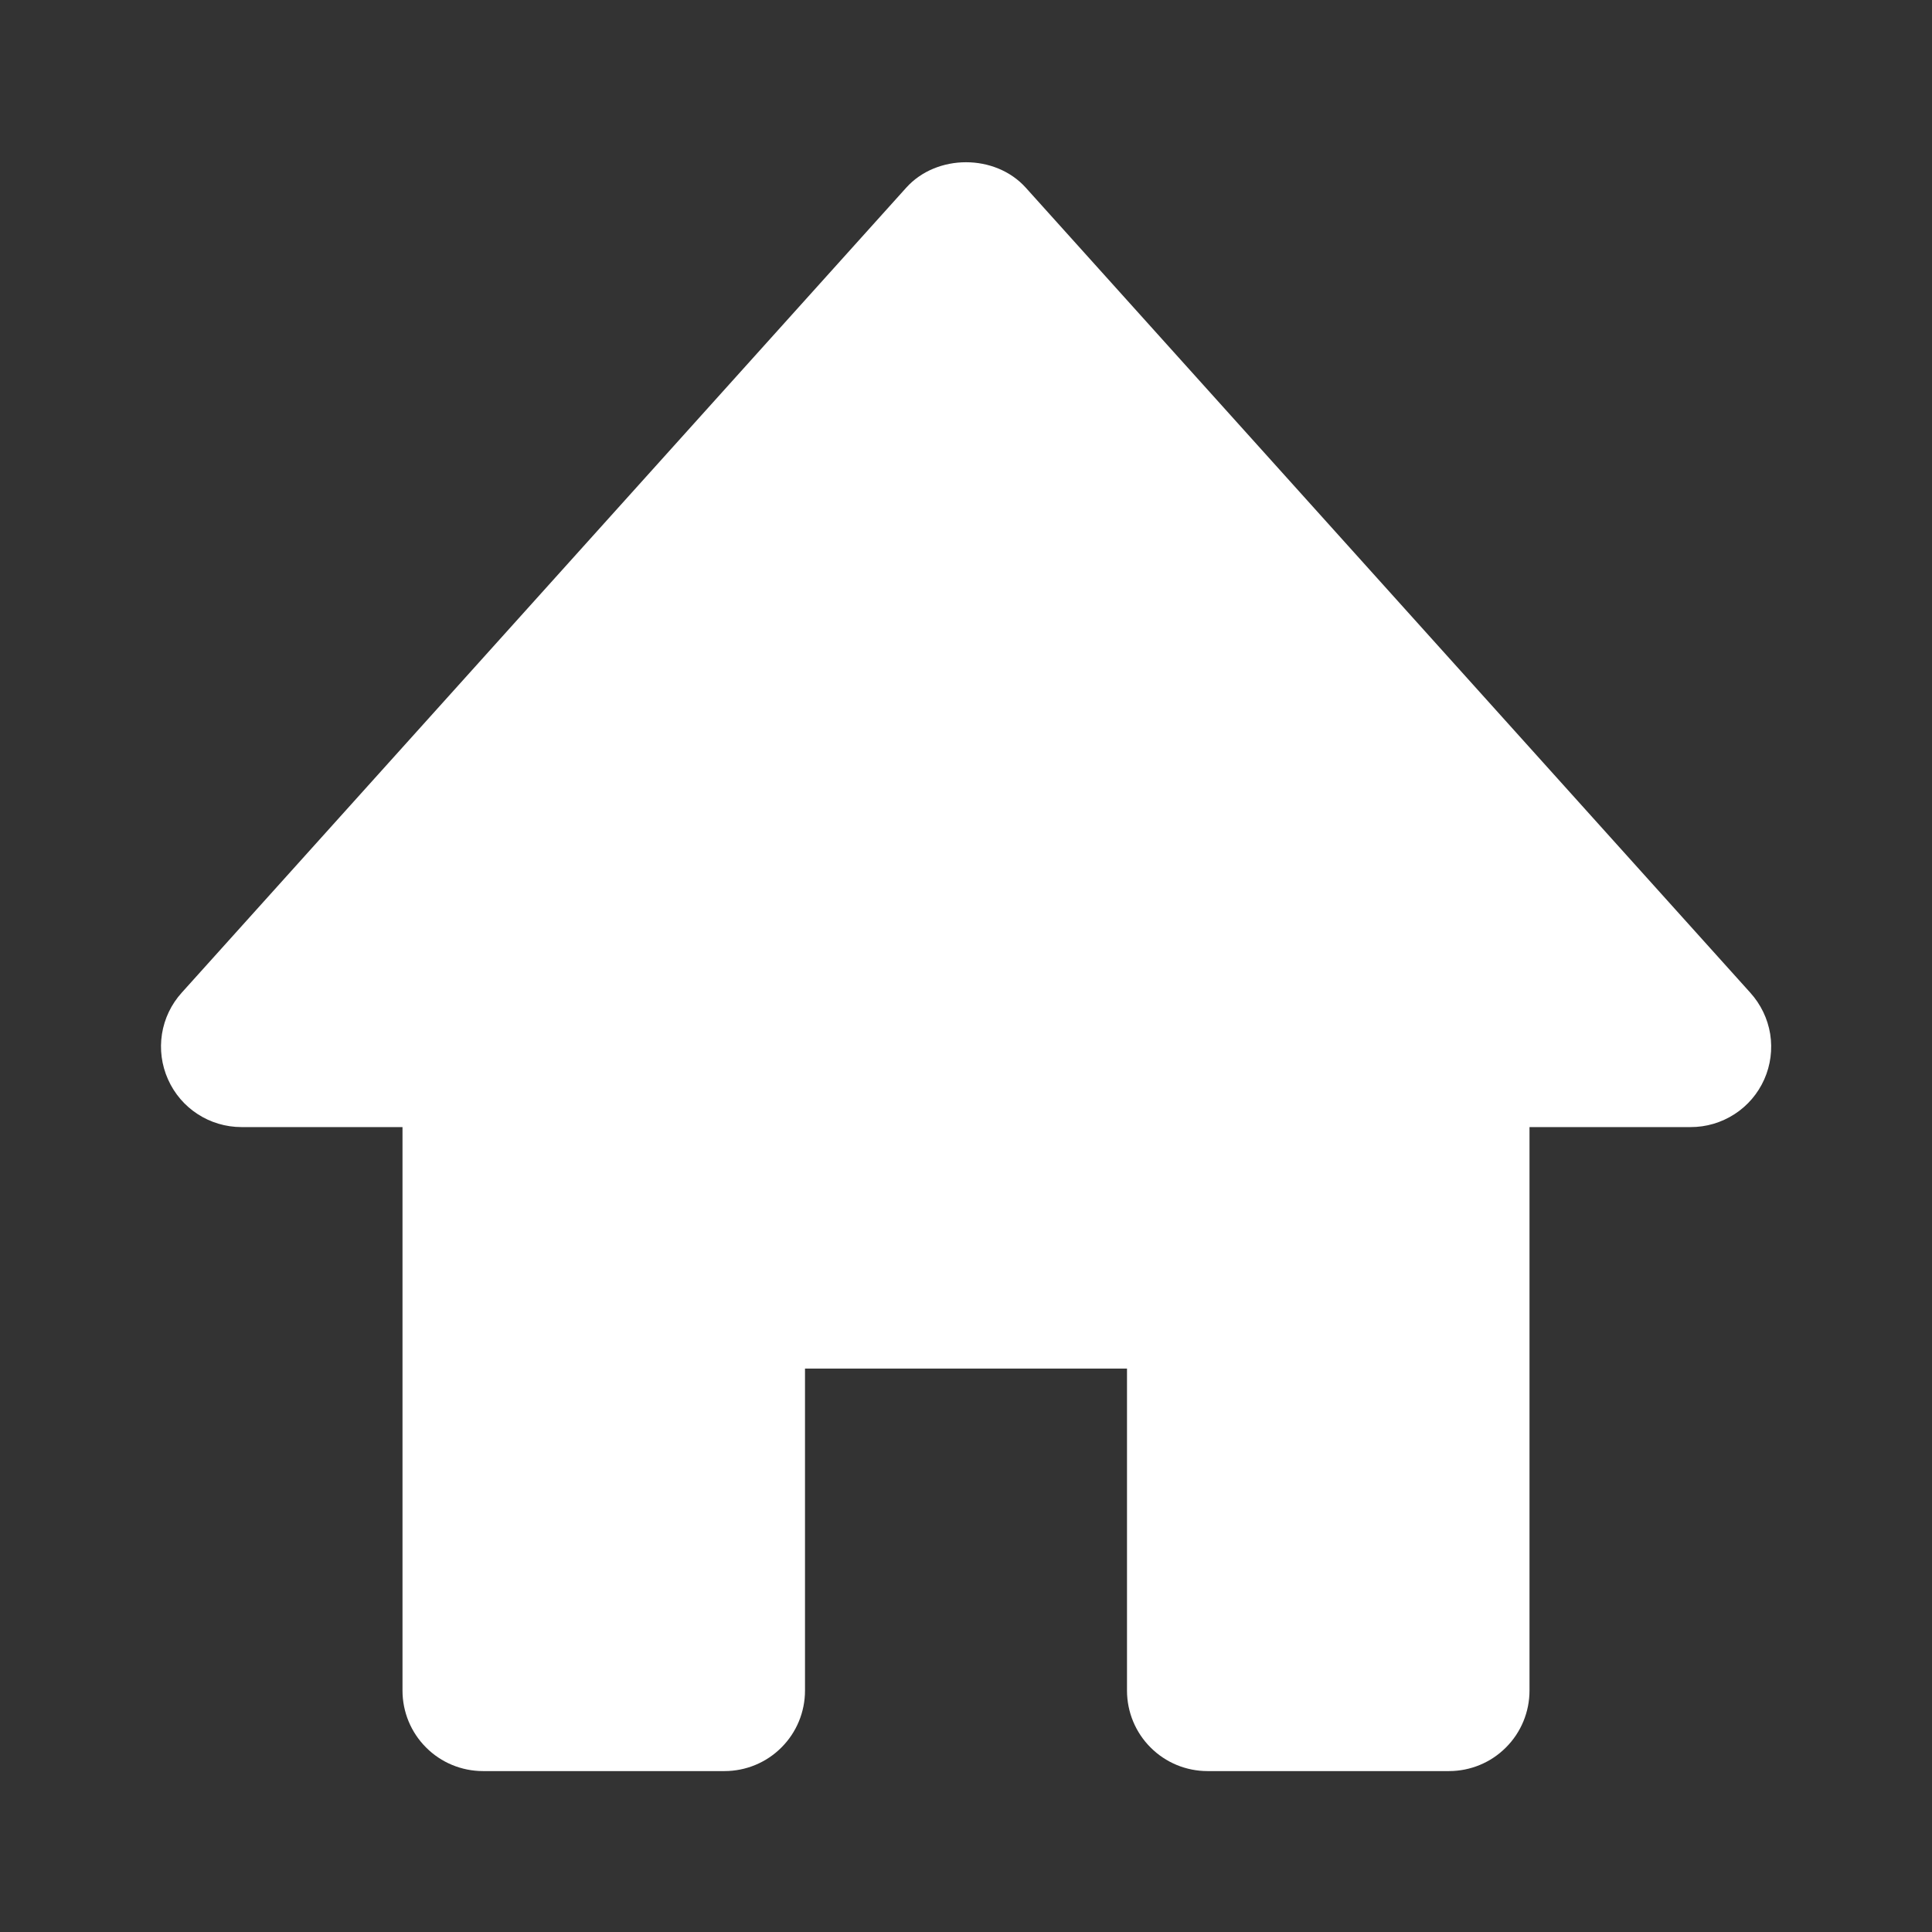 <svg width="24" height="24" viewBox="0 0 24 24" fill="none" xmlns="http://www.w3.org/2000/svg">
<rect x="0" y="0" width="24" height="24" fill="#333333" stroke="none"/>
<path d="M21.743 12.332L12.743 2.332C12.364 1.91 11.636 1.91 11.257 2.332L2.257 12.332C2.127 12.476 2.042 12.654 2.012 12.845C1.982 13.036 2.008 13.232 2.087 13.408C2.247 13.769 2.605 14.001 3 14.001H5V21.001C5 21.266 5.105 21.521 5.293 21.708C5.48 21.896 5.735 22.001 6 22.001H9C9.265 22.001 9.52 21.896 9.707 21.708C9.895 21.521 10 21.266 10 21.001V17.001H14V21.001C14 21.266 14.105 21.521 14.293 21.708C14.48 21.896 14.735 22.001 15 22.001H18C18.265 22.001 18.52 21.896 18.707 21.708C18.895 21.521 19 21.266 19 21.001V14.001H21C21.194 14.002 21.383 13.946 21.546 13.841C21.709 13.736 21.837 13.586 21.916 13.409C21.995 13.232 22.02 13.036 21.99 12.845C21.959 12.654 21.873 12.476 21.743 12.332Z" fill="white"/>
</svg>
